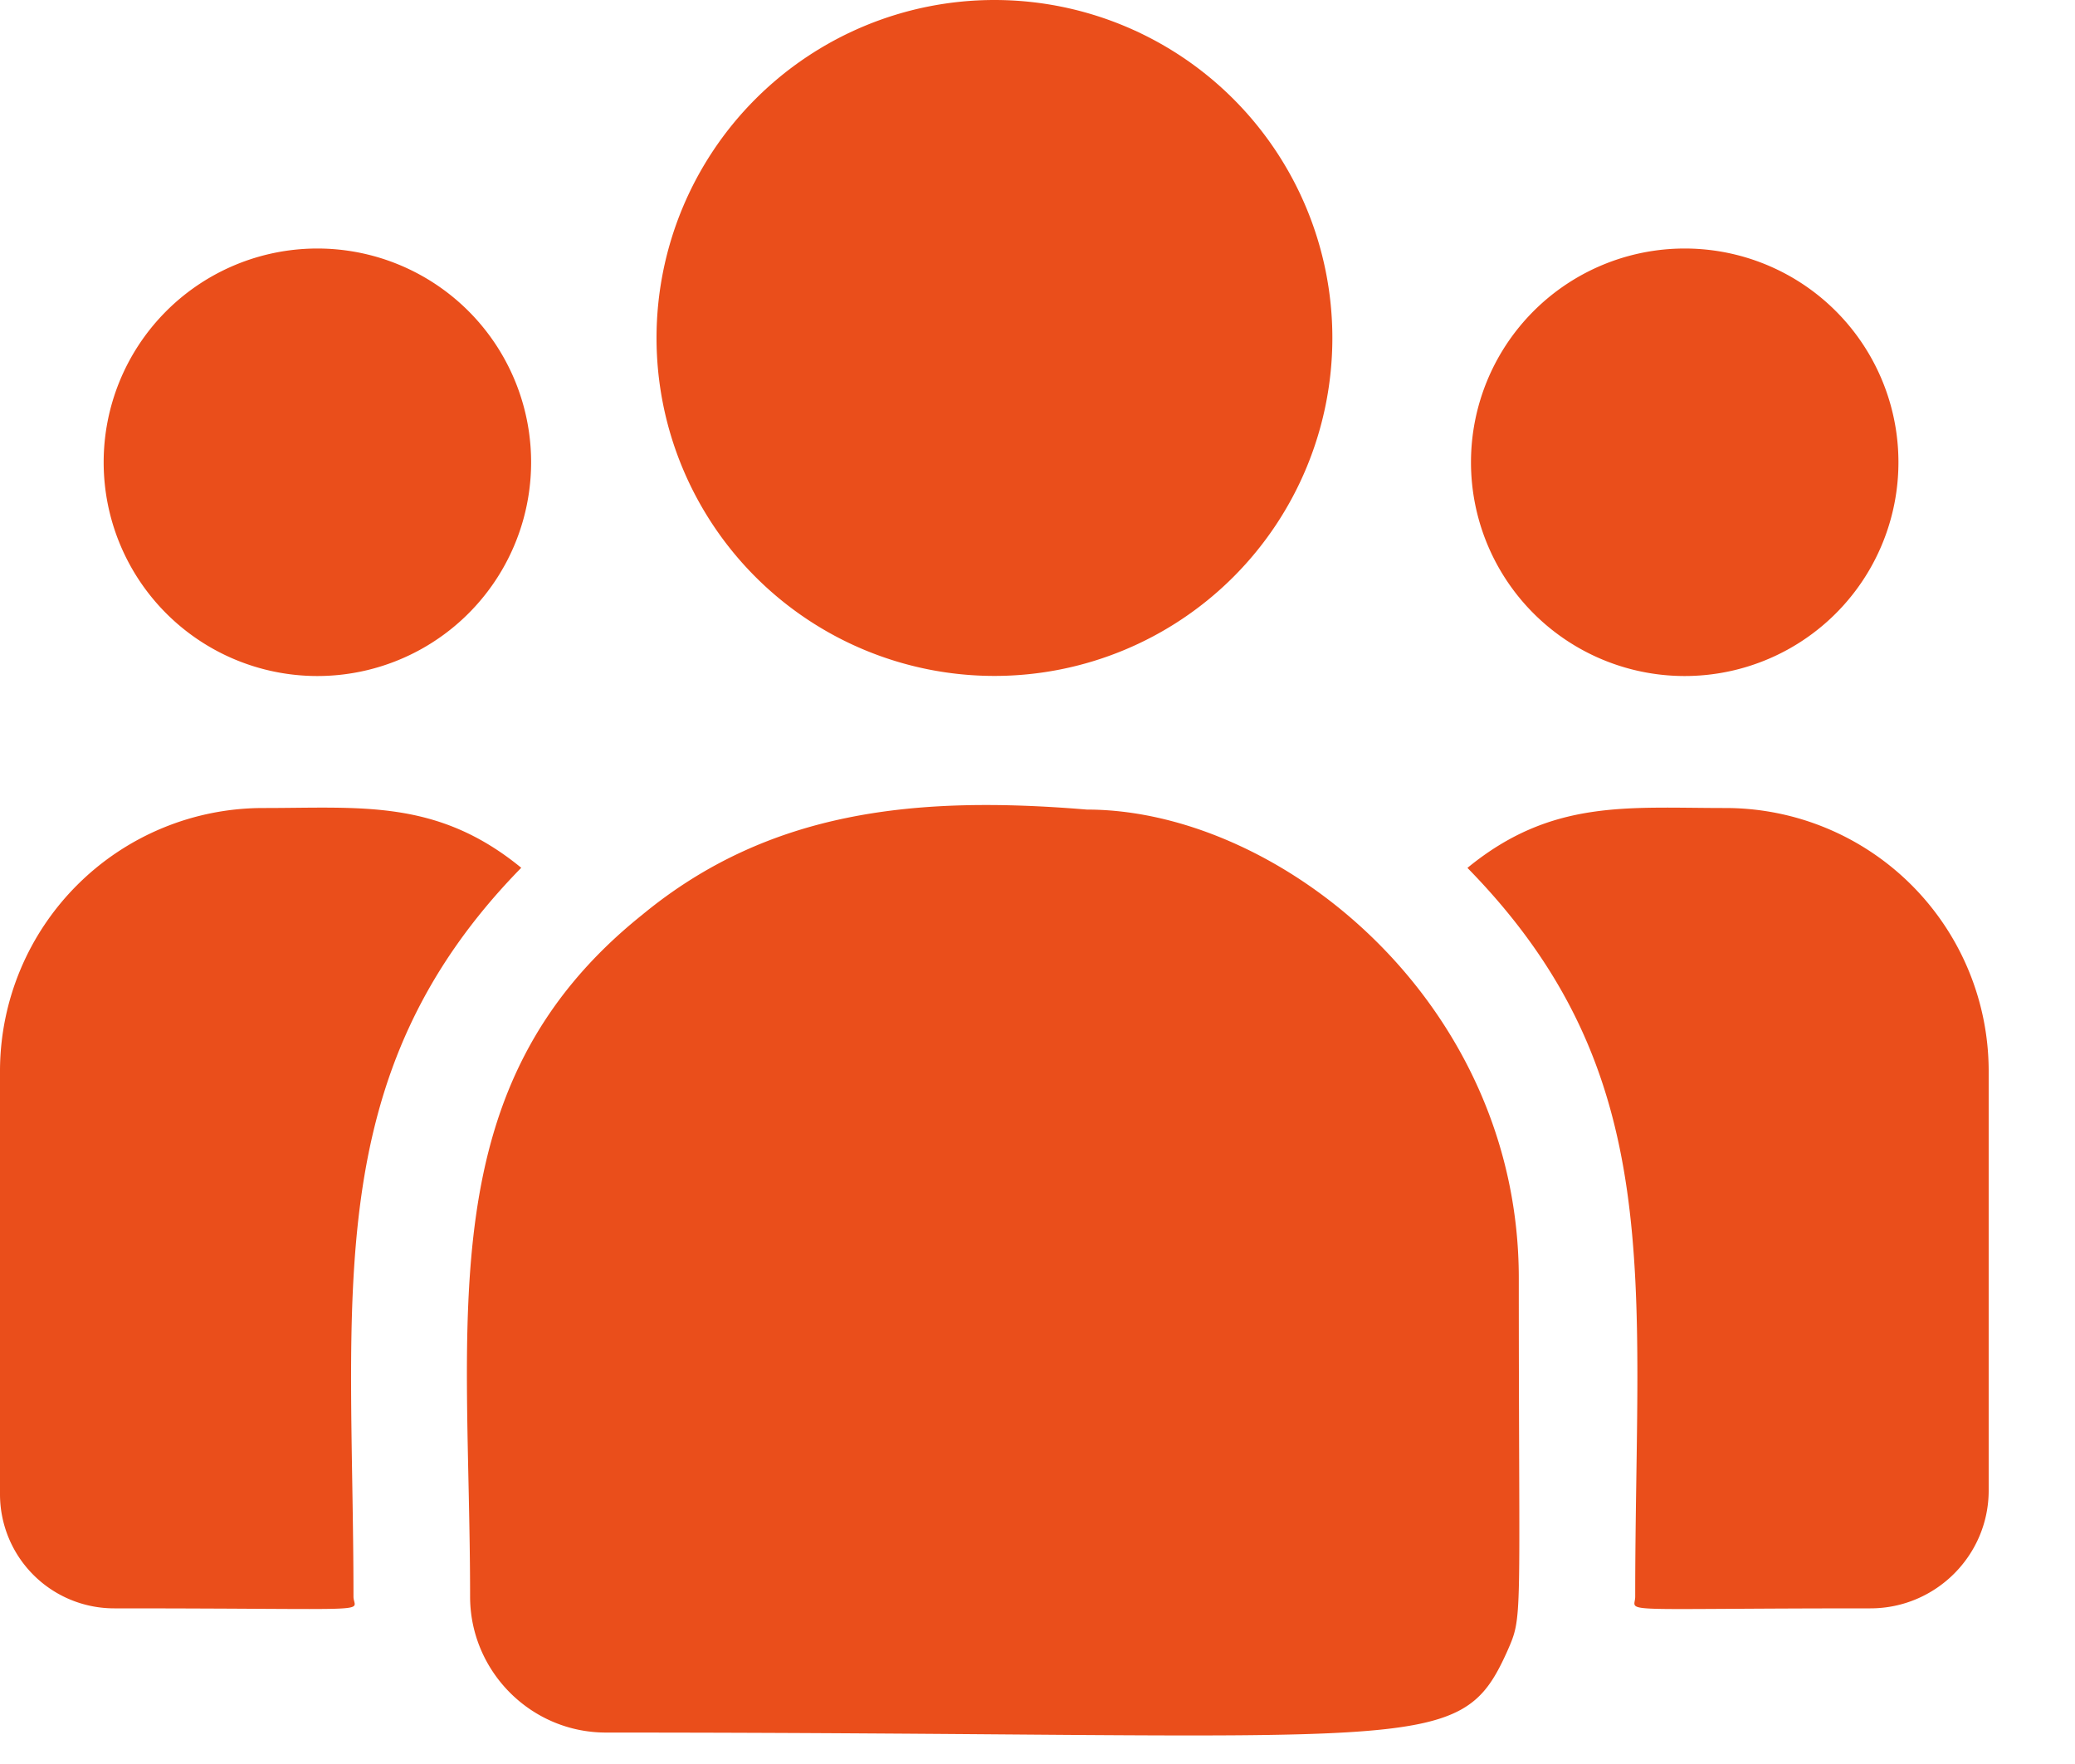 <svg xmlns="http://www.w3.org/2000/svg" width="20" height="17" fill="none" viewBox="0 0 20 17"><path fill="#EA4E1B" d="M9.585 6.514a3.257 3.257 0 100-6.514 3.257 3.257 0 000 6.514zM16.174 6.514a2.06 2.06 0 100-4.118 2.06 2.06 0 000 4.118zM2.995 6.514a2.06 2.06 0 100-4.118 2.06 2.06 0 000 4.118zM5.024 8.363c-.81-.664-1.545-.576-2.482-.576A2.537 2.537 0 000 10.314v4.089A1.1 1.1 0 001.101 15.5c2.622 0 2.306.047 2.306-.113 0-2.898-.343-5.022 1.617-7.024z"/><path fill="#EA4E1B" d="M10.476 7.802c-1.637-.136-3.06.002-4.287 1.015-2.054 1.645-1.658 3.86-1.658 6.57 0 .716.583 1.31 1.31 1.31 7.903 0 8.218.256 8.686-.782.154-.351.112-.24.112-3.597 0-2.667-2.309-4.516-4.163-4.516zM16.626 7.787c-.942 0-1.672-.087-2.482.577 1.946 1.986 1.617 3.966 1.617 7.023 0 .161-.262.113 2.267.113.629 0 1.14-.51 1.14-1.136v-4.05a2.537 2.537 0 00-2.542-2.527z"/></svg>